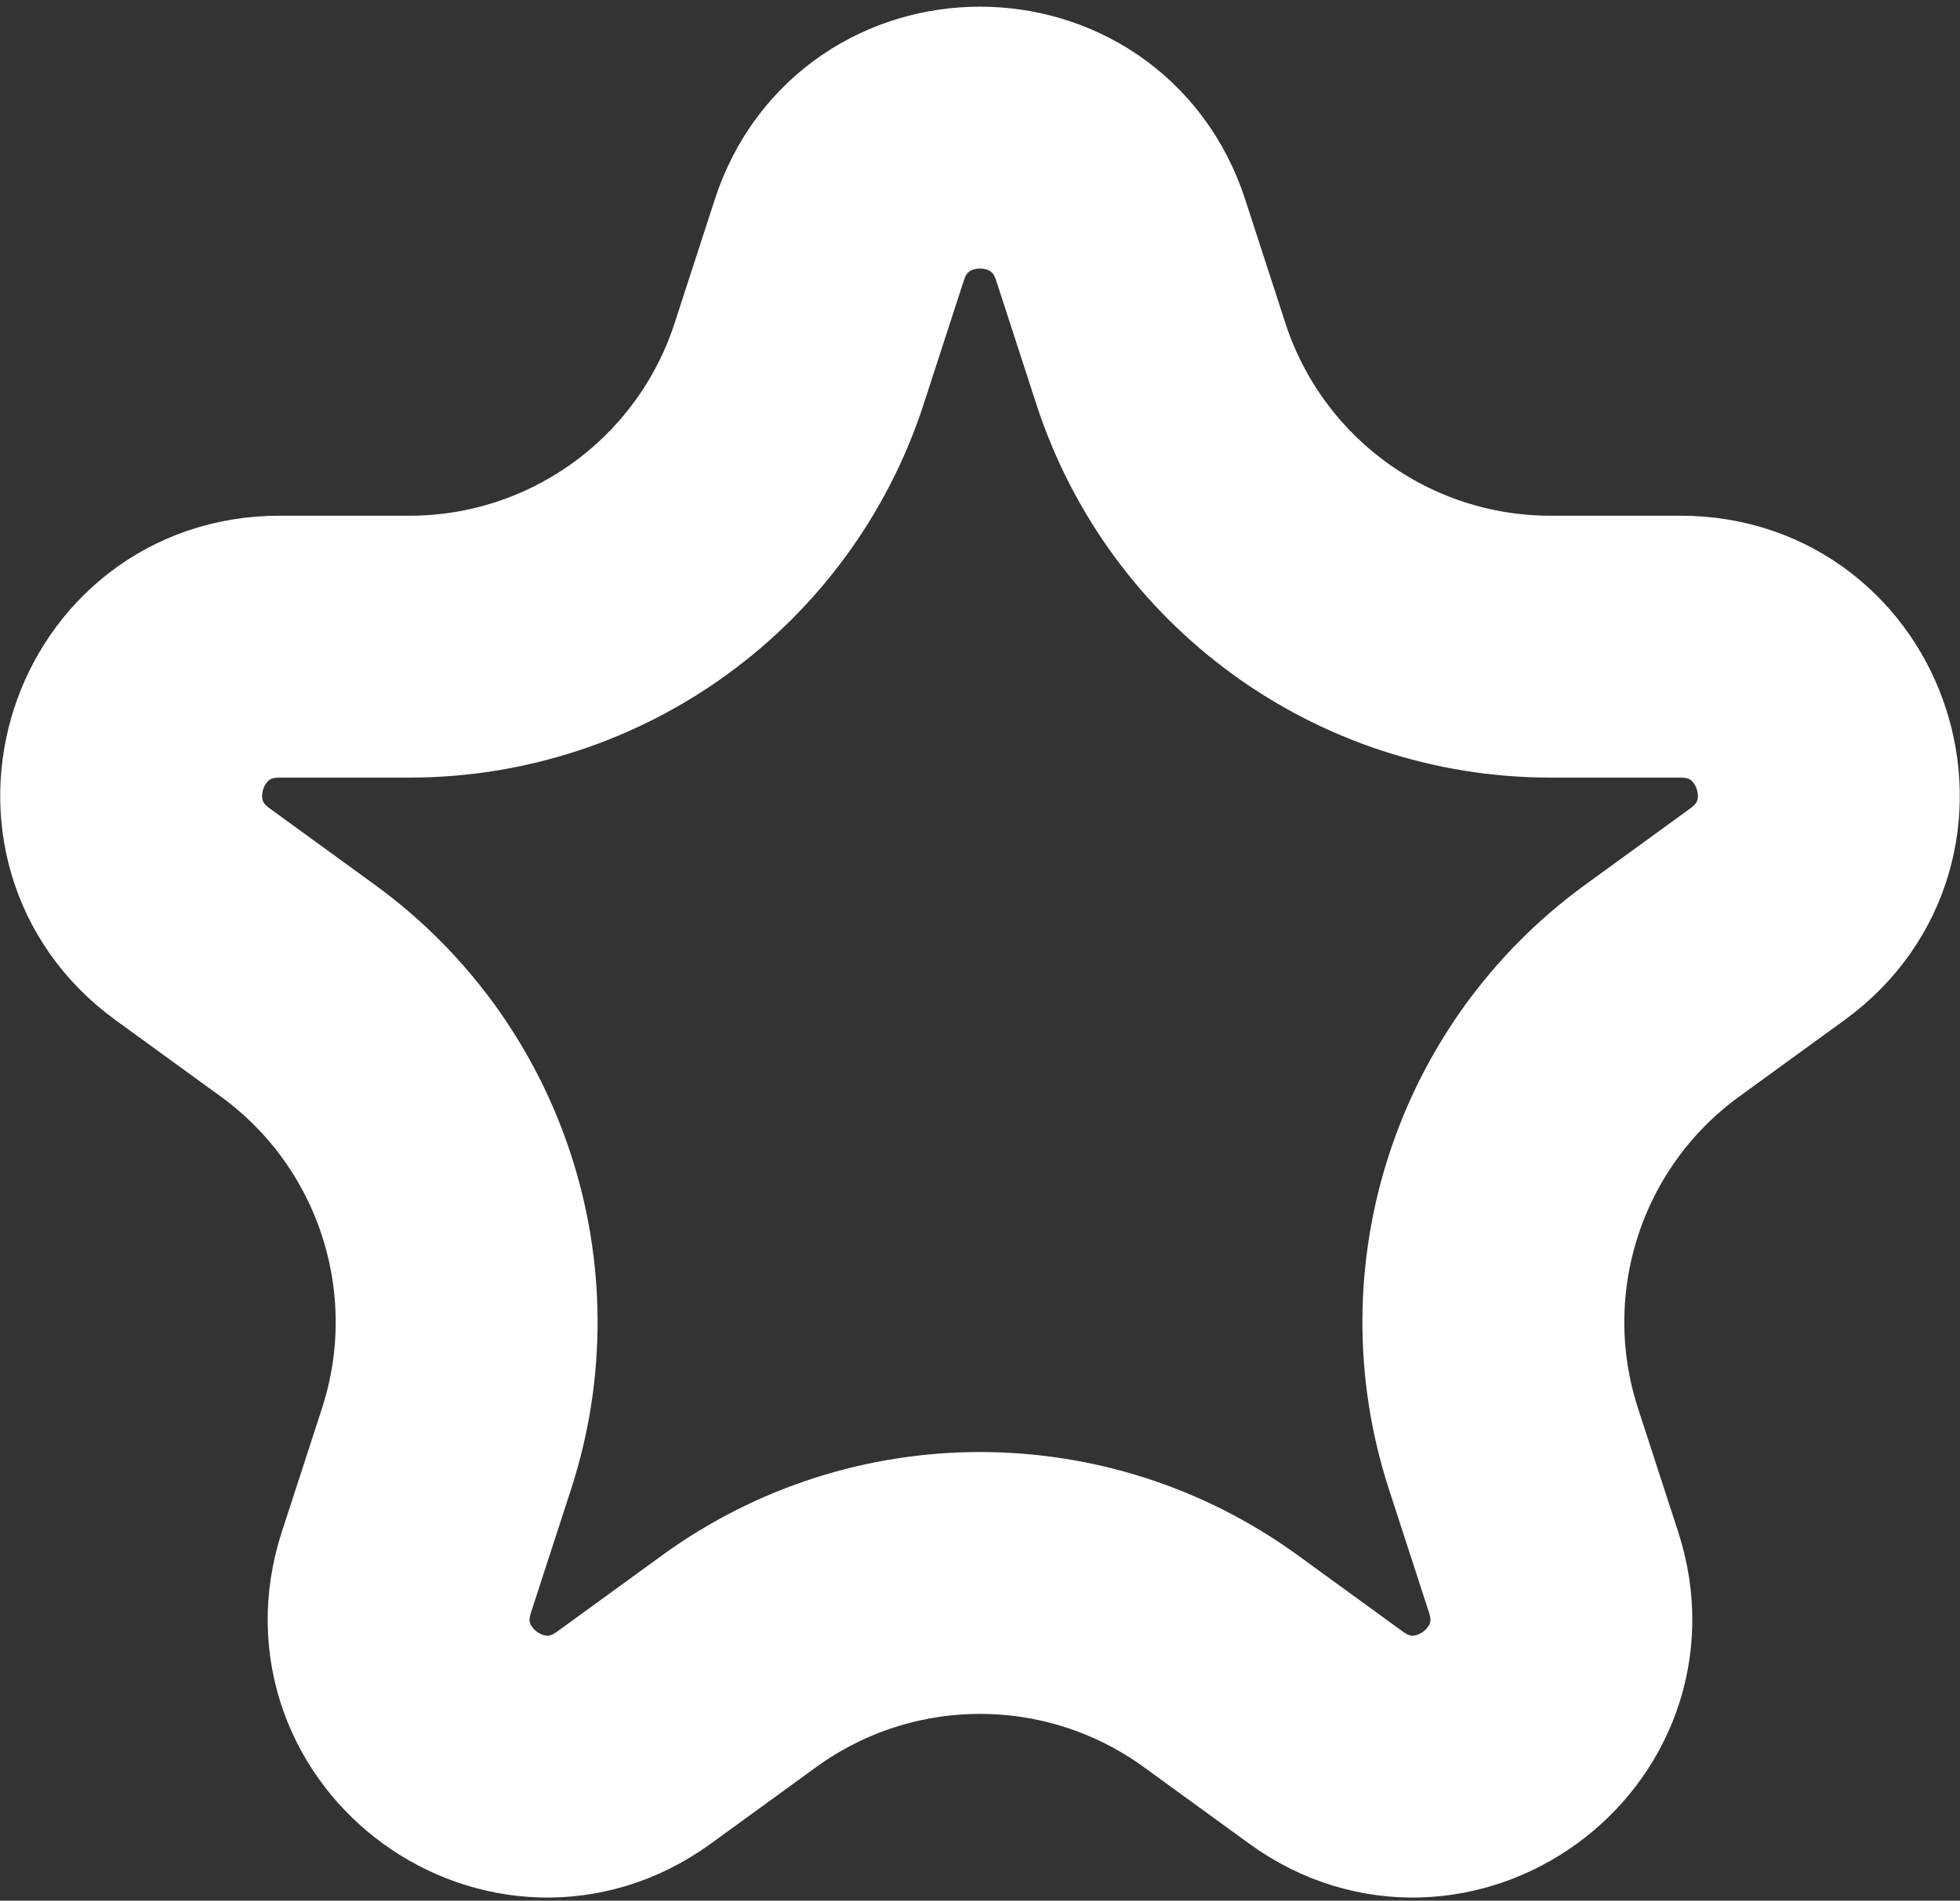 <svg width="232" height="225" viewBox="0 0 232 225" fill="none" xmlns="http://www.w3.org/2000/svg">
<rect x="0" y="0" width="232" height="225" fill="#333333" stroke="none"/>
<path d="M132.643 28.383L137.405 43.038C143.898 63.021 162.52 76.551 183.532 76.551H198.941C215.894 76.551 222.943 98.244 209.228 108.209L196.761 117.266C179.762 129.616 172.649 151.508 179.142 171.491L183.904 186.146C189.143 202.269 170.689 215.676 156.974 205.712L144.508 196.654C127.509 184.304 104.491 184.304 87.492 196.654L75.026 205.712C61.311 215.676 42.857 202.269 48.096 186.146L52.858 171.491C59.351 151.508 52.238 129.616 35.239 117.266L22.772 108.209C9.057 98.244 16.106 76.551 33.059 76.551H48.468C69.48 76.551 88.102 63.021 94.595 43.038L99.356 28.383C104.595 12.259 127.405 12.259 132.643 28.383Z" stroke="white" stroke-width="31"/>
</svg>
